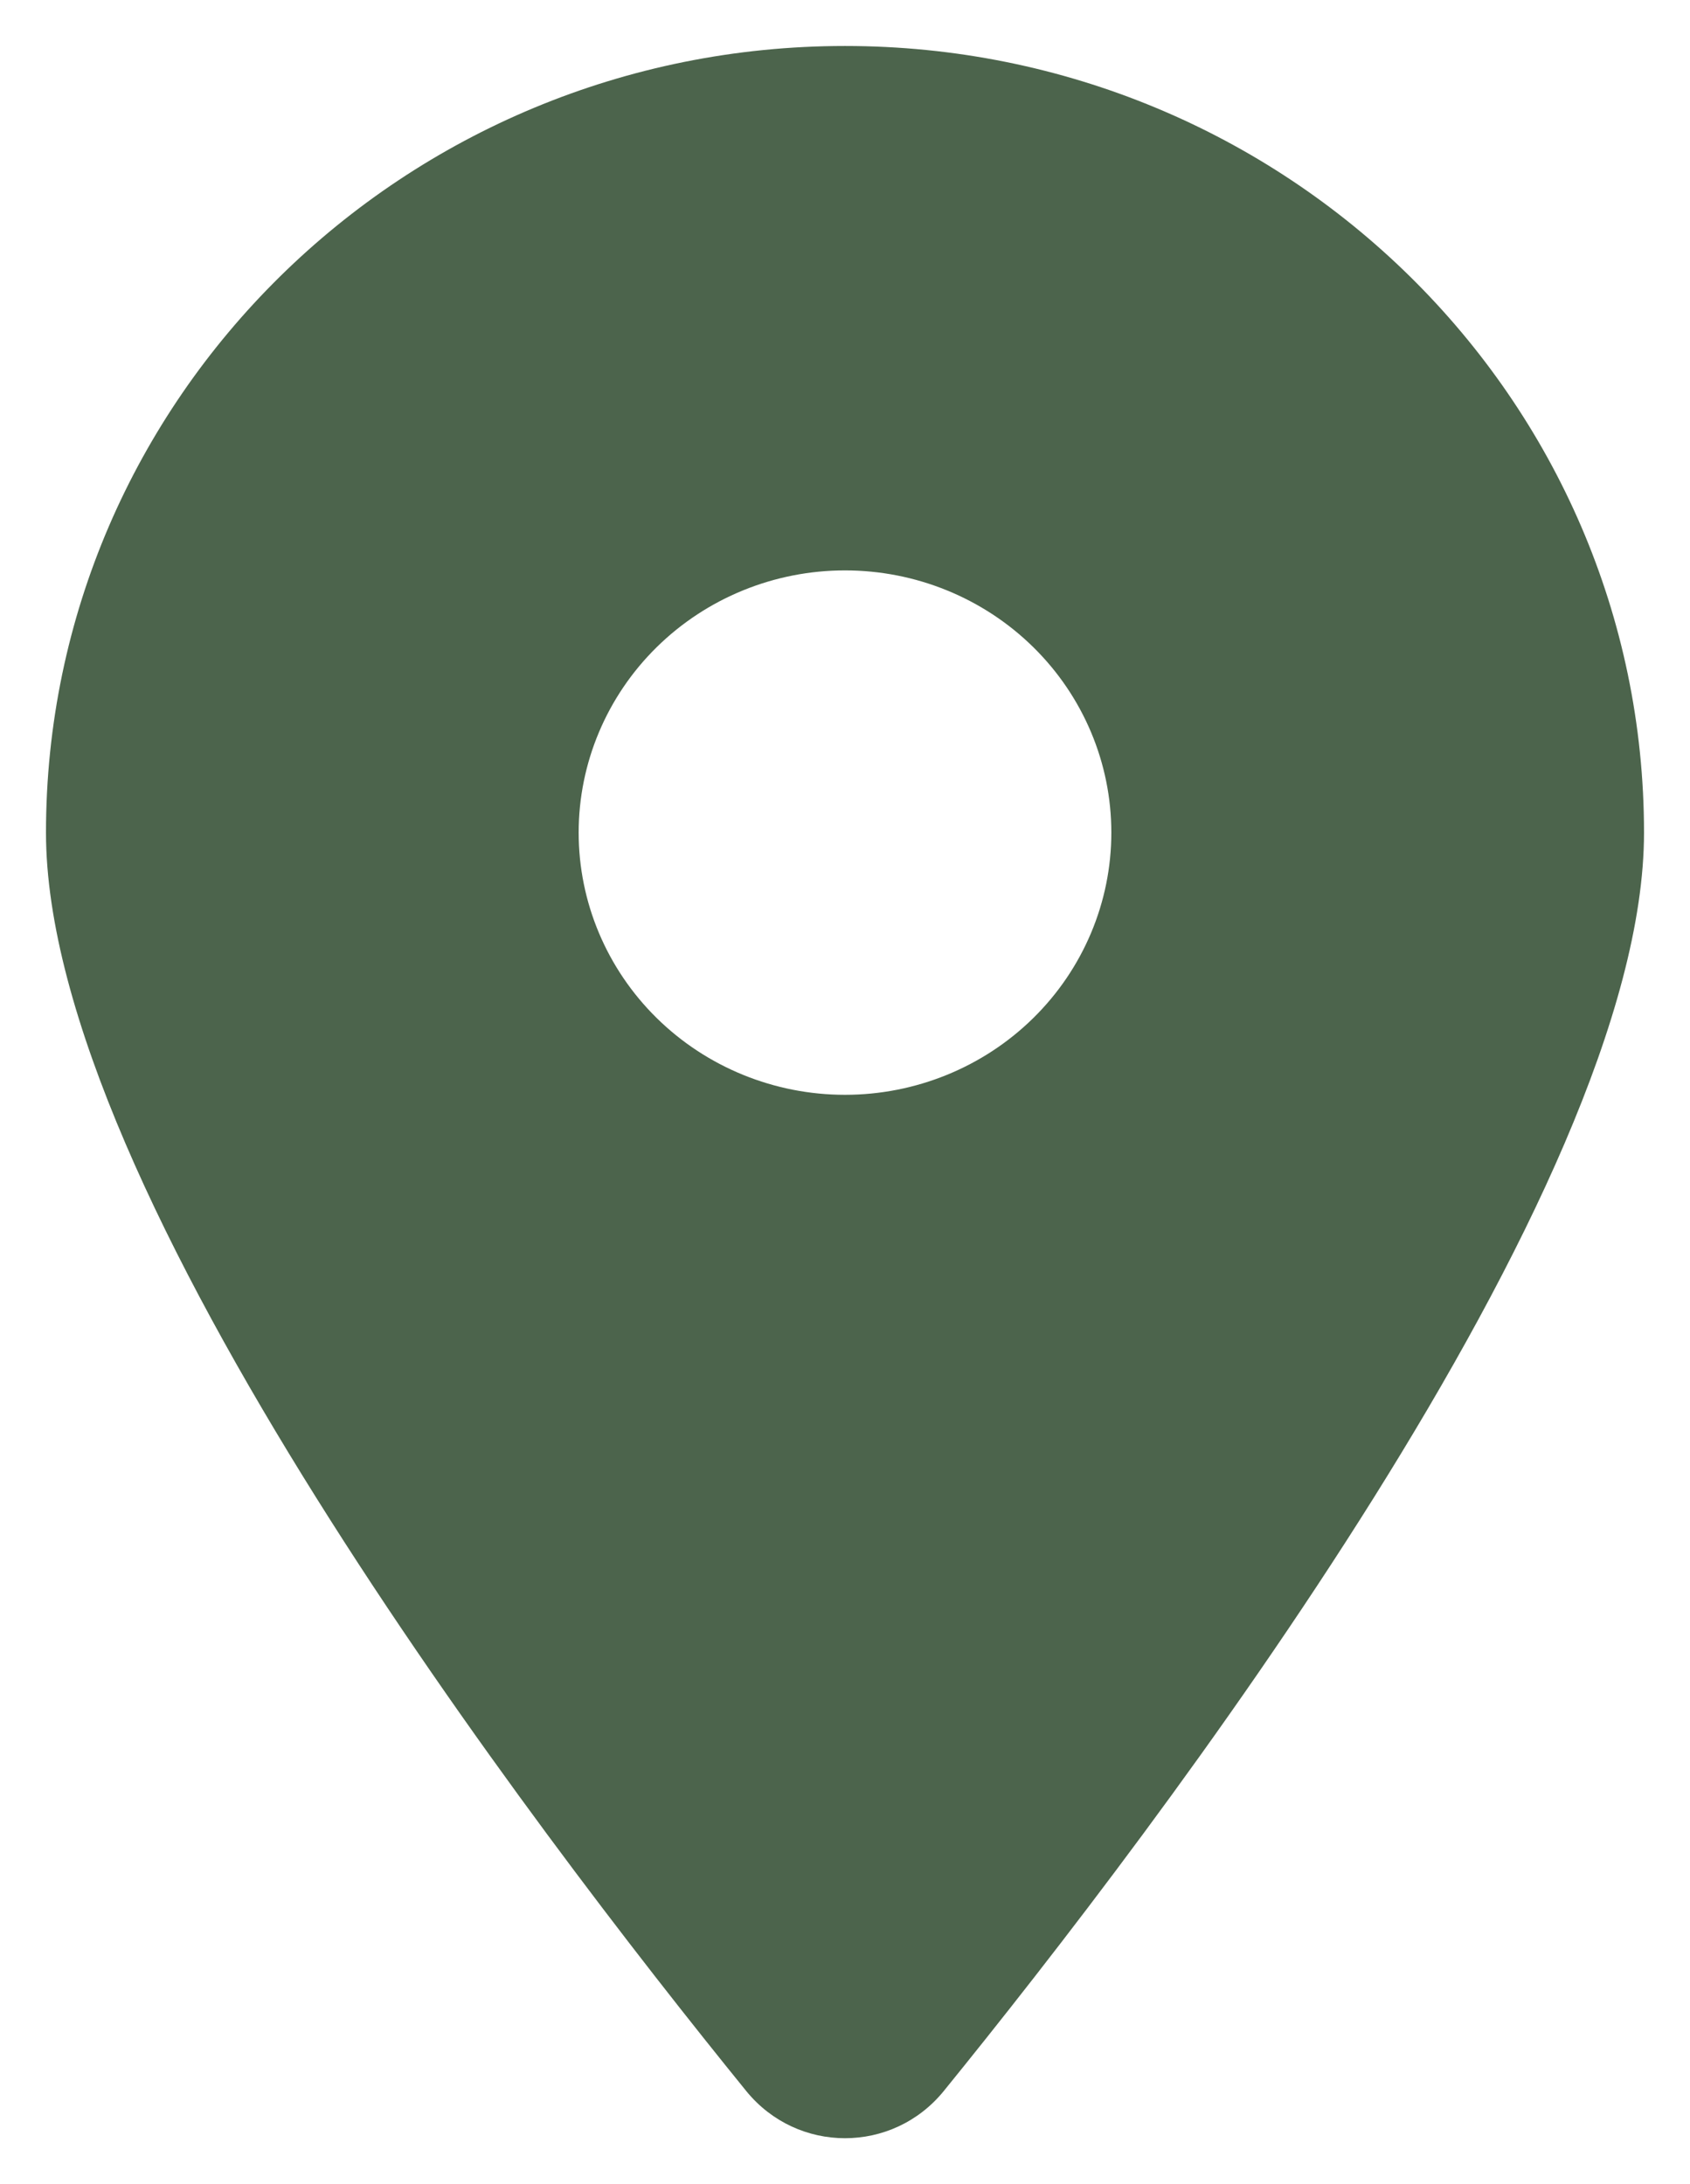 <svg width="147" height="190" viewBox="0 0 147 190" fill="none" xmlns="http://www.w3.org/2000/svg">
<g filter="url(#filter0_d_80_4)">
<path d="M82.079 177.91C100.648 155.03 143 99.576 143 68.427C143 30.65 111.87 0 73.5 0C35.13 0 4 30.65 4 68.427C4 99.576 46.352 155.03 64.921 177.91C69.373 183.363 77.627 183.363 82.079 177.91ZM73.5 45.618C79.644 45.618 85.537 48.021 89.881 52.299C94.226 56.576 96.667 62.378 96.667 68.427C96.667 74.476 94.226 80.278 89.881 84.555C85.537 88.833 79.644 91.236 73.5 91.236C67.356 91.236 61.463 88.833 57.119 84.555C52.774 80.278 50.333 74.476 50.333 68.427C50.333 62.378 52.774 56.576 57.119 52.299C61.463 48.021 67.356 45.618 73.5 45.618Z" fill="#4C644C"/>
</g>
<defs>
<filter id="filter0_d_80_4" x="0" y="0" width="147" height="190" filterUnits="userSpaceOnUse" color-interpolation-filters="sRGB">
<feFlood flood-opacity="0" result="BackgroundImageFix"/>
<feColorMatrix in="SourceAlpha" type="matrix" values="0 0 0 0 0 0 0 0 0 0 0 0 0 0 0 0 0 0 127 0" result="hardAlpha"/>
<feOffset dy="4"/>
<feGaussianBlur stdDeviation="2"/>
<feComposite in2="hardAlpha" operator="out"/>
<feColorMatrix type="matrix" values="0 0 0 0 0 0 0 0 0 0 0 0 0 0 0 0 0 0 0.25 0"/>
<feBlend mode="normal" in2="BackgroundImageFix" result="effect1_dropShadow_80_4"/>
<feBlend mode="normal" in="SourceGraphic" in2="effect1_dropShadow_80_4" result="shape"/>
</filter>
</defs>
</svg>
